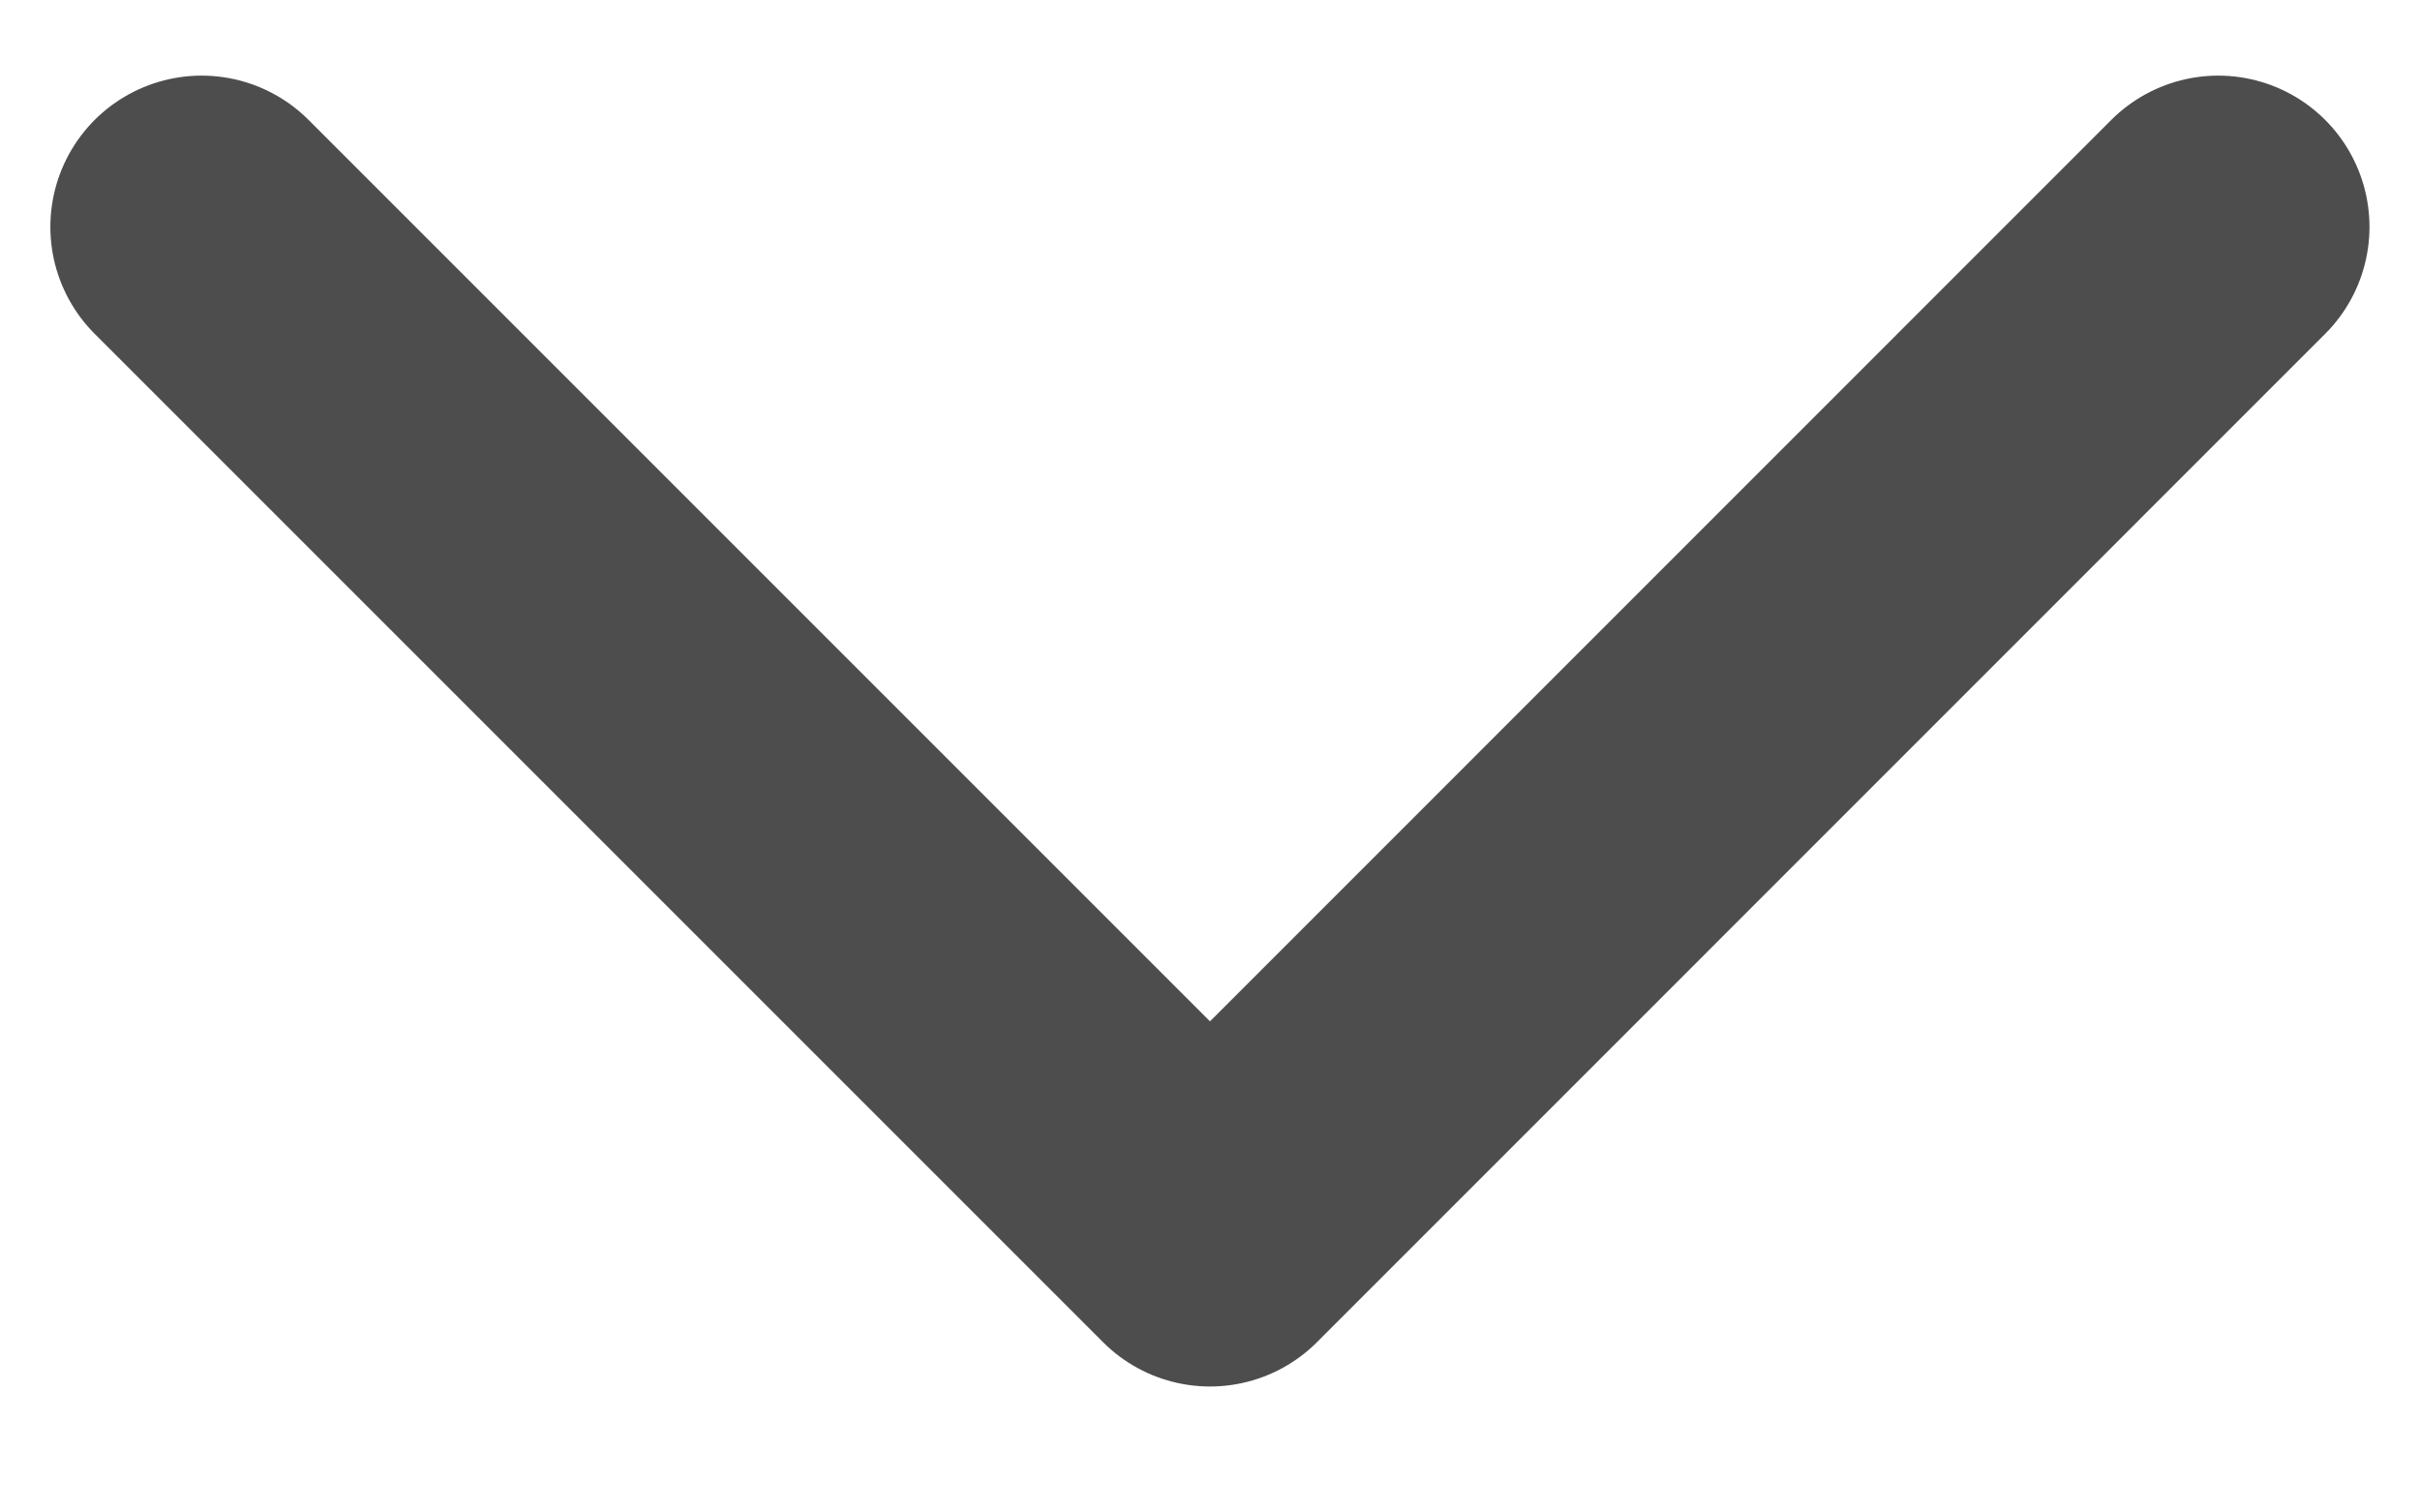 <svg width="16" height="10" viewBox="0 0 16 10" fill="none" xmlns="http://www.w3.org/2000/svg">
<path d="M1.333 1.5L8 8.167L14.666 1.5" stroke="#121212" stroke-opacity="0.75" stroke-width="2" stroke-linecap="round" stroke-linejoin="round"/>
</svg>
